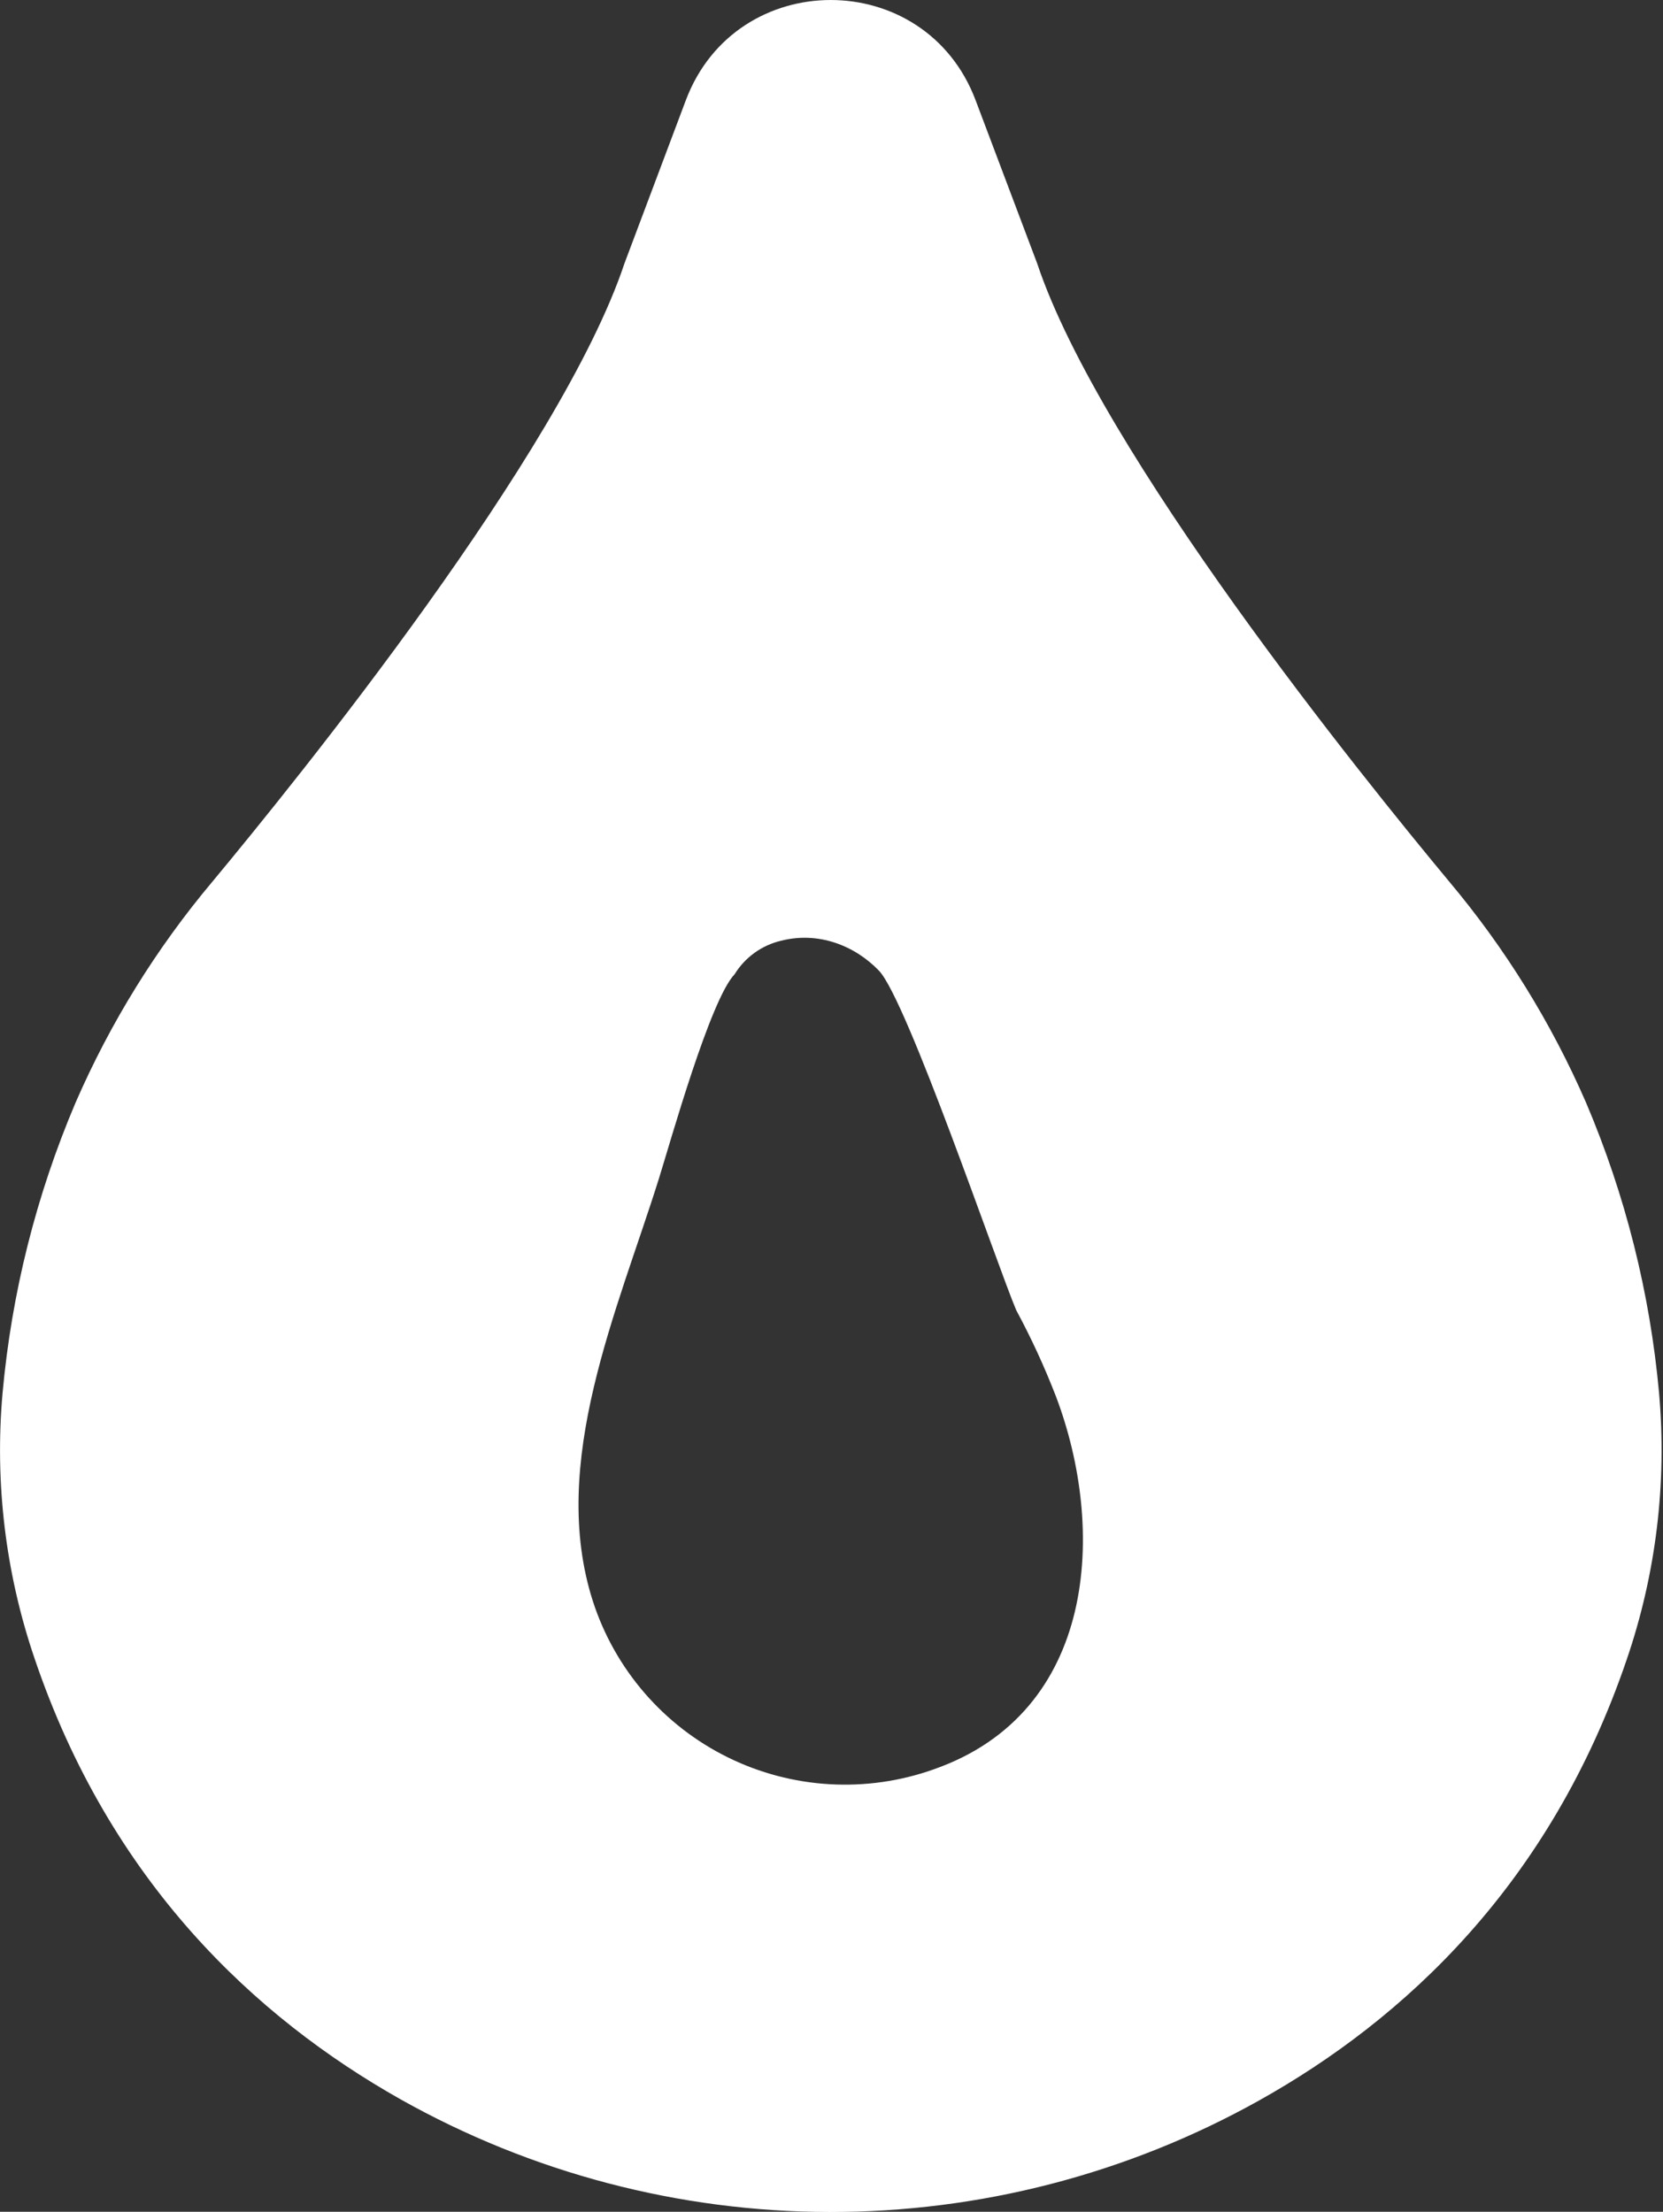 <?xml version="1.0" encoding="UTF-8" standalone="no"?>
<!DOCTYPE svg PUBLIC "-//W3C//DTD SVG 1.1//EN" "http://www.w3.org/Graphics/SVG/1.1/DTD/svg11.dtd">
<svg width="100%" height="100%" viewBox="0 0 385 512" version="1.1" xmlns="http://www.w3.org/2000/svg" xmlns:xlink="http://www.w3.org/1999/xlink" xml:space="preserve" xmlns:serif="http://www.serif.com/" style="fill-rule:evenodd;clip-rule:evenodd;stroke-linejoin:round;stroke-miterlimit:2;">
    <rect x="0" y="0" width="385" height="512" fill="#333333" stroke="none"/>
    <g transform="matrix(1,0,0,1,-194.205,-59.895)">
        <g transform="matrix(0.474,0,0,0.474,102.16,31.507)">
            <path d="M1004.5,740.18C1000.07,691.356 988.043,643.52 968.852,598.41C951.868,559.34 929.321,522.933 901.914,490.32C860.125,440.047 731.684,281.26 700.754,188.52L670.684,108.832C646.075,43.582 553.774,43.582 529.164,108.832L499.187,188.52C468.249,281.262 339.807,440.05 298.047,490.32C270.625,522.929 248.07,559.34 231.086,598.41C211.887,643.539 199.859,691.387 195.438,740.23C191.555,784 196.864,828.101 211.024,869.7C247.985,978.94 318.834,1045.13 389.904,1085.18C453.845,1121.11 525.934,1140.03 599.274,1140.16C672.614,1140.28 744.764,1121.6 808.824,1085.88C880.238,1046.04 951.444,979.854 988.684,870.424C1003.01,828.596 1008.4,784.225 1004.5,740.184L1004.5,740.18ZM650.2,924C617.274,935.695 581.012,933.578 549.67,918.129C518.326,902.68 494.568,875.211 483.791,841.969C461.994,774.352 495.908,699.729 516.111,635.159C521.713,617.229 541.072,548.112 552.978,535.69C558.087,527.389 566.31,521.479 575.806,519.284C593.689,514.761 611.408,521.44 623.454,533.909C637.165,548.112 681.227,677.859 690.532,699.749C697.888,713.39 704.376,727.479 709.962,741.937C734.501,806.765 729.978,896.157 650.196,923.997L650.2,924Z" style="fill:white;fill-rule:nonzero;"/>
        </g>
    </g>
</svg>

